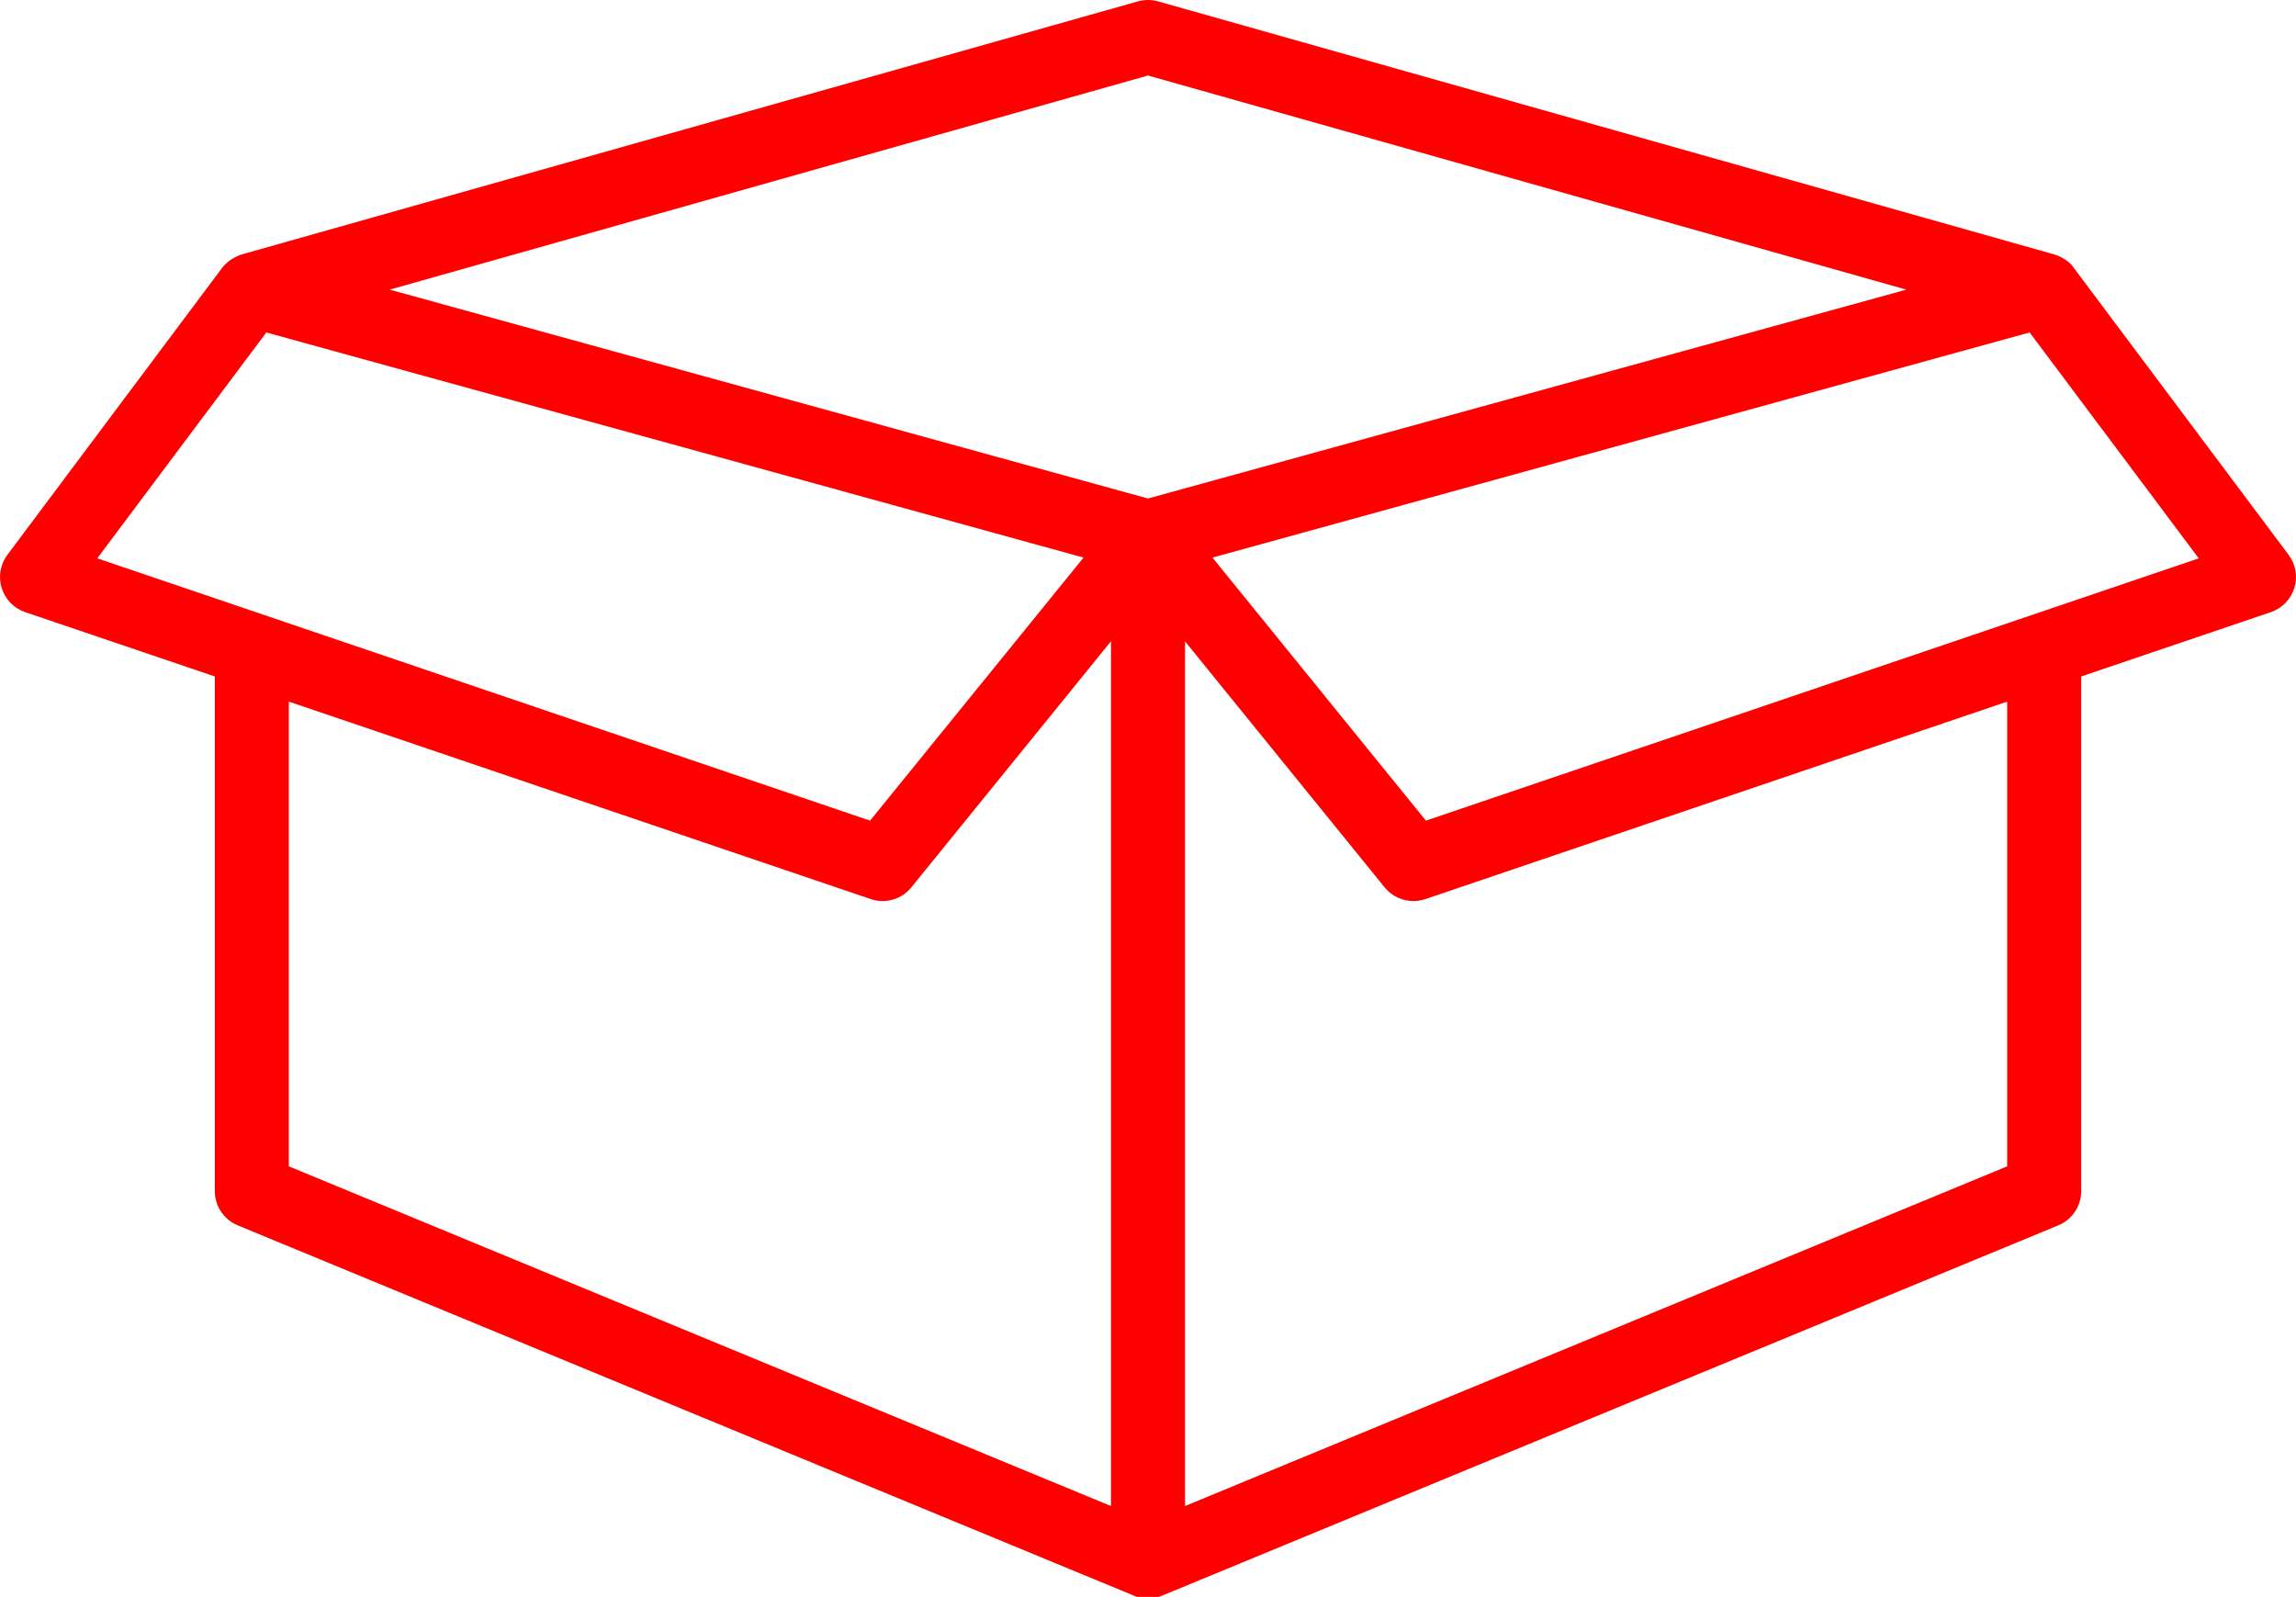 <svg width="450" height="313" viewBox="0 0 450 313" fill="none" xmlns="http://www.w3.org/2000/svg">
<path d="M406.38 52.41C406.37 52.4 405.45 50.77 402.62 49.87C385.05 44.91 244.54 5.23 226.97 0.27C225.68 -0.09 224.32 -0.09 223.03 0.27C205.46 5.23 64.95 44.91 47.38 49.87C47.38 49.87 44.99 50.56 43.54 52.5C42.97 53.28 1.45 108.75 1.45 108.75C0.06 110.62 -0.36 113.03 0.33 115.25C1.01 117.47 2.73 119.23 4.93 119.98C7.4 120.82 19.79 125.02 42.1 132.59C42.1 193.12 42.1 226.74 42.1 233.47C42.1 236.4 43.87 239.05 46.58 240.17C64.15 247.43 204.66 305.5 222.23 312.75C222.75 312.97 223.41 313.31 225 313.31C226.59 313.31 227.77 312.75 227.77 312.75C245.34 305.5 385.85 247.43 403.42 240.17C406.13 239.05 407.9 236.4 407.9 233.47C407.9 226.74 407.9 193.12 407.9 132.59C430.21 125.02 442.6 120.82 445.07 119.98C447.28 119.23 448.99 117.47 449.67 115.25C450.36 113.03 449.95 110.62 448.55 108.75C440.12 97.49 406.4 52.45 406.38 52.41ZM52.2 65.16L65.6 68.86L141.03 89.63L212.37 109.29L170.53 160.85L19.06 109.44L52.2 65.16ZM56.61 228.61L56.61 137.52C125.04 160.74 163.05 173.64 170.65 176.22C171.42 176.49 172.2 176.61 172.99 176.61C175.13 176.61 177.22 175.66 178.62 173.92C181.23 170.71 194.27 154.64 217.74 125.7L217.74 295.19L217.74 295.19L56.61 228.61ZM76.37 56.77L225 14.8L373.63 56.77L225 97.71L76.37 56.77ZM232.26 295.19L232.26 125.71C255.73 154.64 268.77 170.71 271.38 173.93C272.78 175.66 274.87 176.61 277.02 176.61C277.8 176.61 278.58 176.49 279.35 176.23C286.95 173.65 324.96 160.74 393.39 137.52L393.39 228.61L393.39 228.61L232.26 295.19ZM237.63 109.29L397.8 65.16L430.94 109.44L279.47 160.85L237.63 109.29Z" fill="red"/>
</svg>